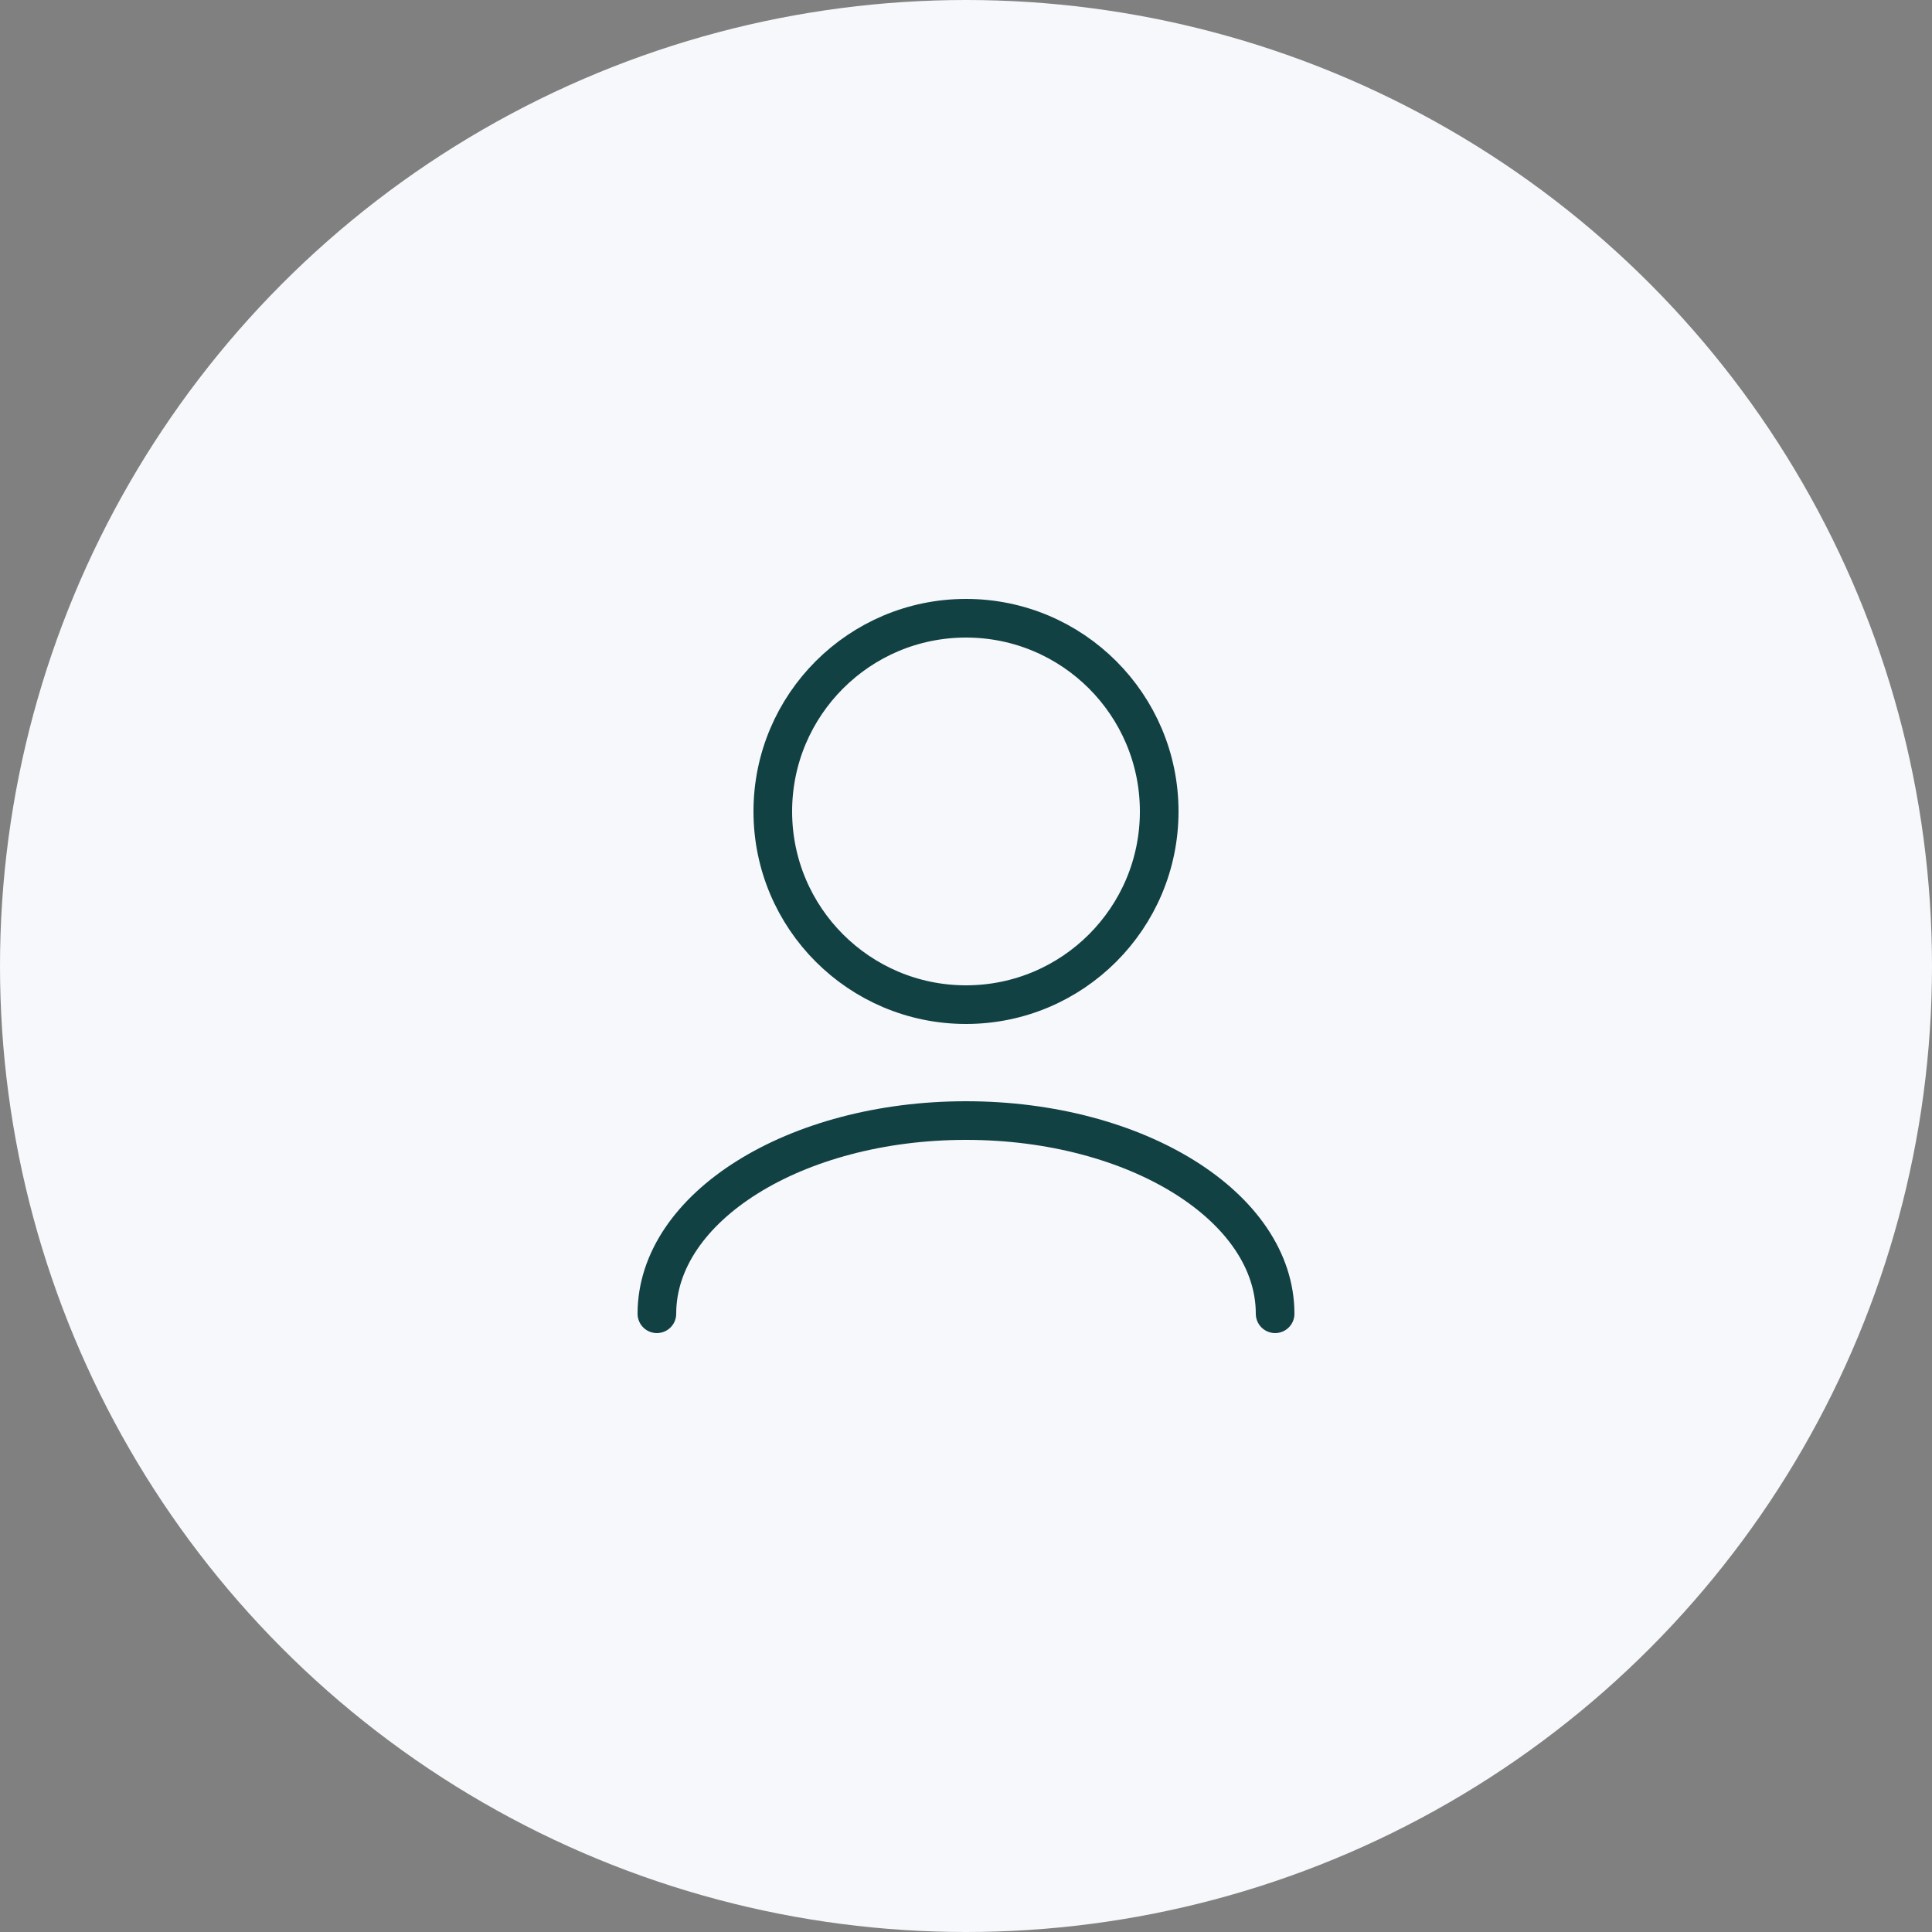 <svg width="50" height="50" viewBox="0 0 50 50" fill="none" xmlns="http://www.w3.org/2000/svg">
<rect x="0" y="0" width="50" height="50" fill="#808080" stroke="none"/>
<circle cx="25" cy="25" r="25" fill="#F7F8FB"/>
<path d="M33 34C33 31.239 29.418 29 25 29C20.582 29 17 31.239 17 34M25 26C22.239 26 20 23.761 20 21C20 18.239 22.239 16 25 16C27.761 16 30 18.239 30 21C30 23.761 27.761 26 25 26Z" stroke="#124144" stroke-linecap="round" stroke-linejoin="round"/>
</svg>
